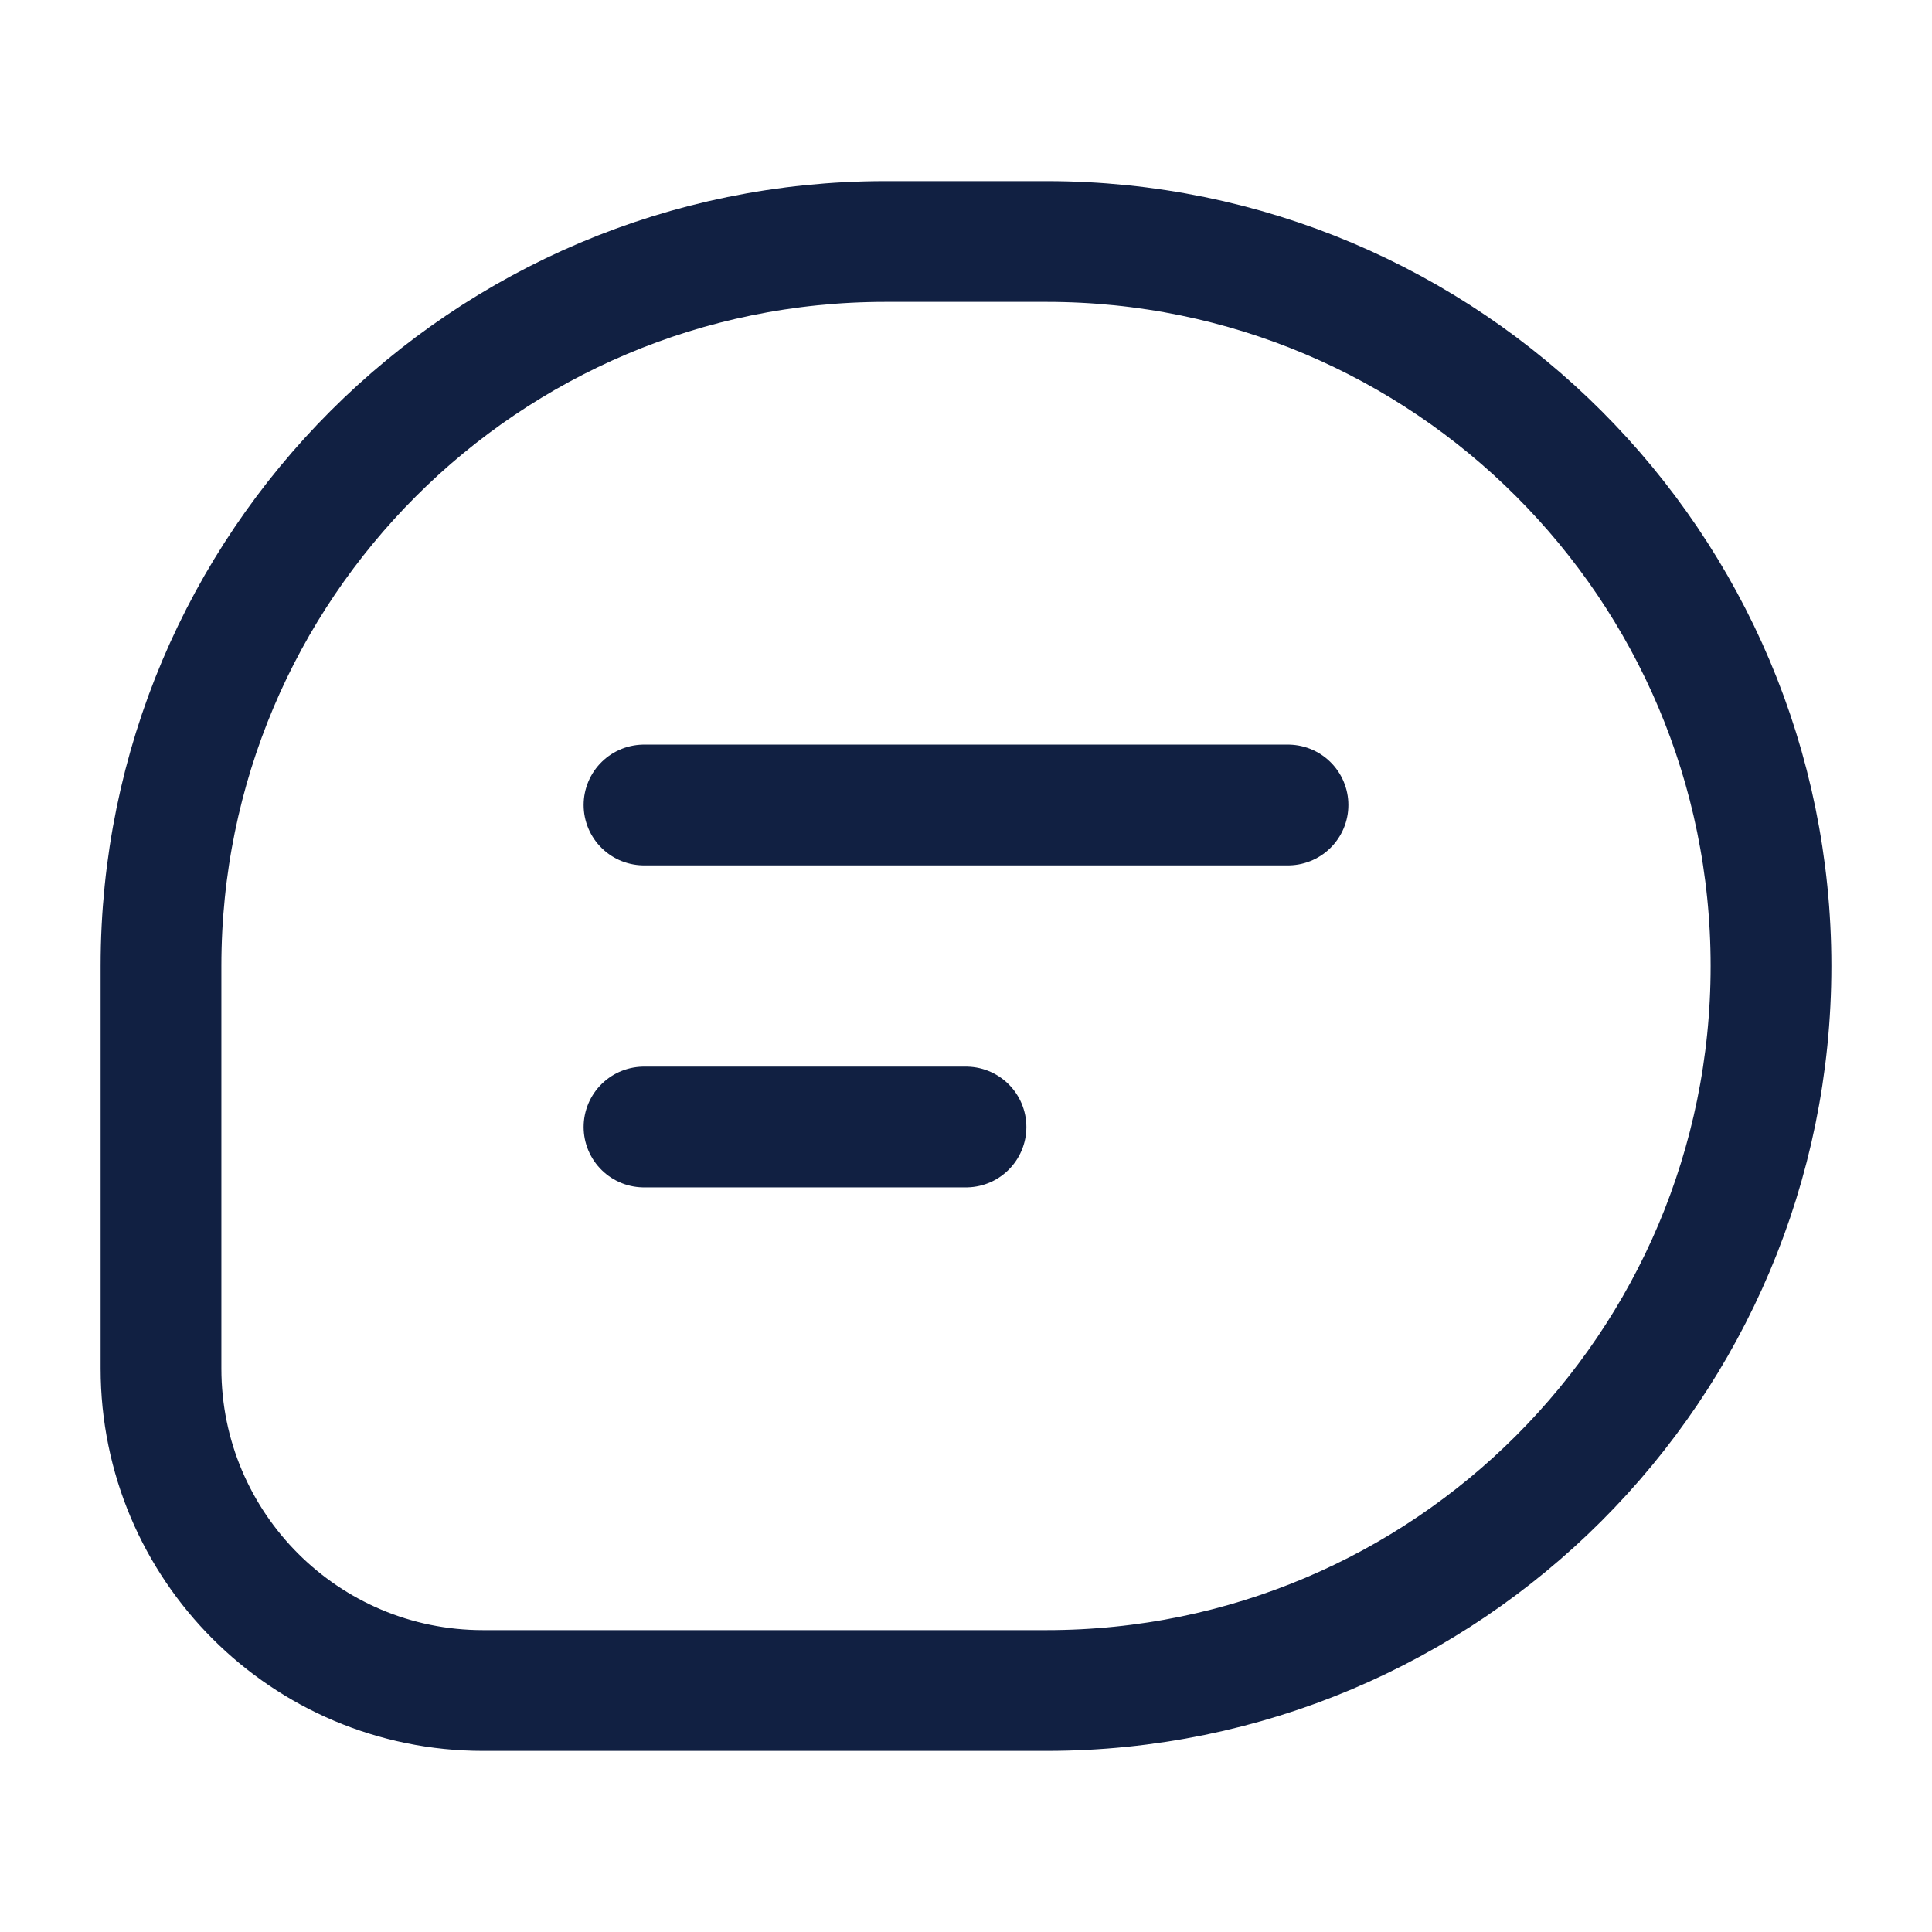 <svg width="24" height="24" viewBox="0 0 24 24" fill="none" xmlns="http://www.w3.org/2000/svg">
<g id="icon">
<path id="Vector" d="M8 10H16M8 14H12M11 3H13C17.971 3 22 7.029 22 12C22 16.971 17.971 21 13 21H6C3.791 21 2 19.209 2 17V12C2 7.029 6.029 3 11 3Z" stroke="#112042" stroke-width="1.5" stroke-linecap="round"/>
</g>
</svg>
